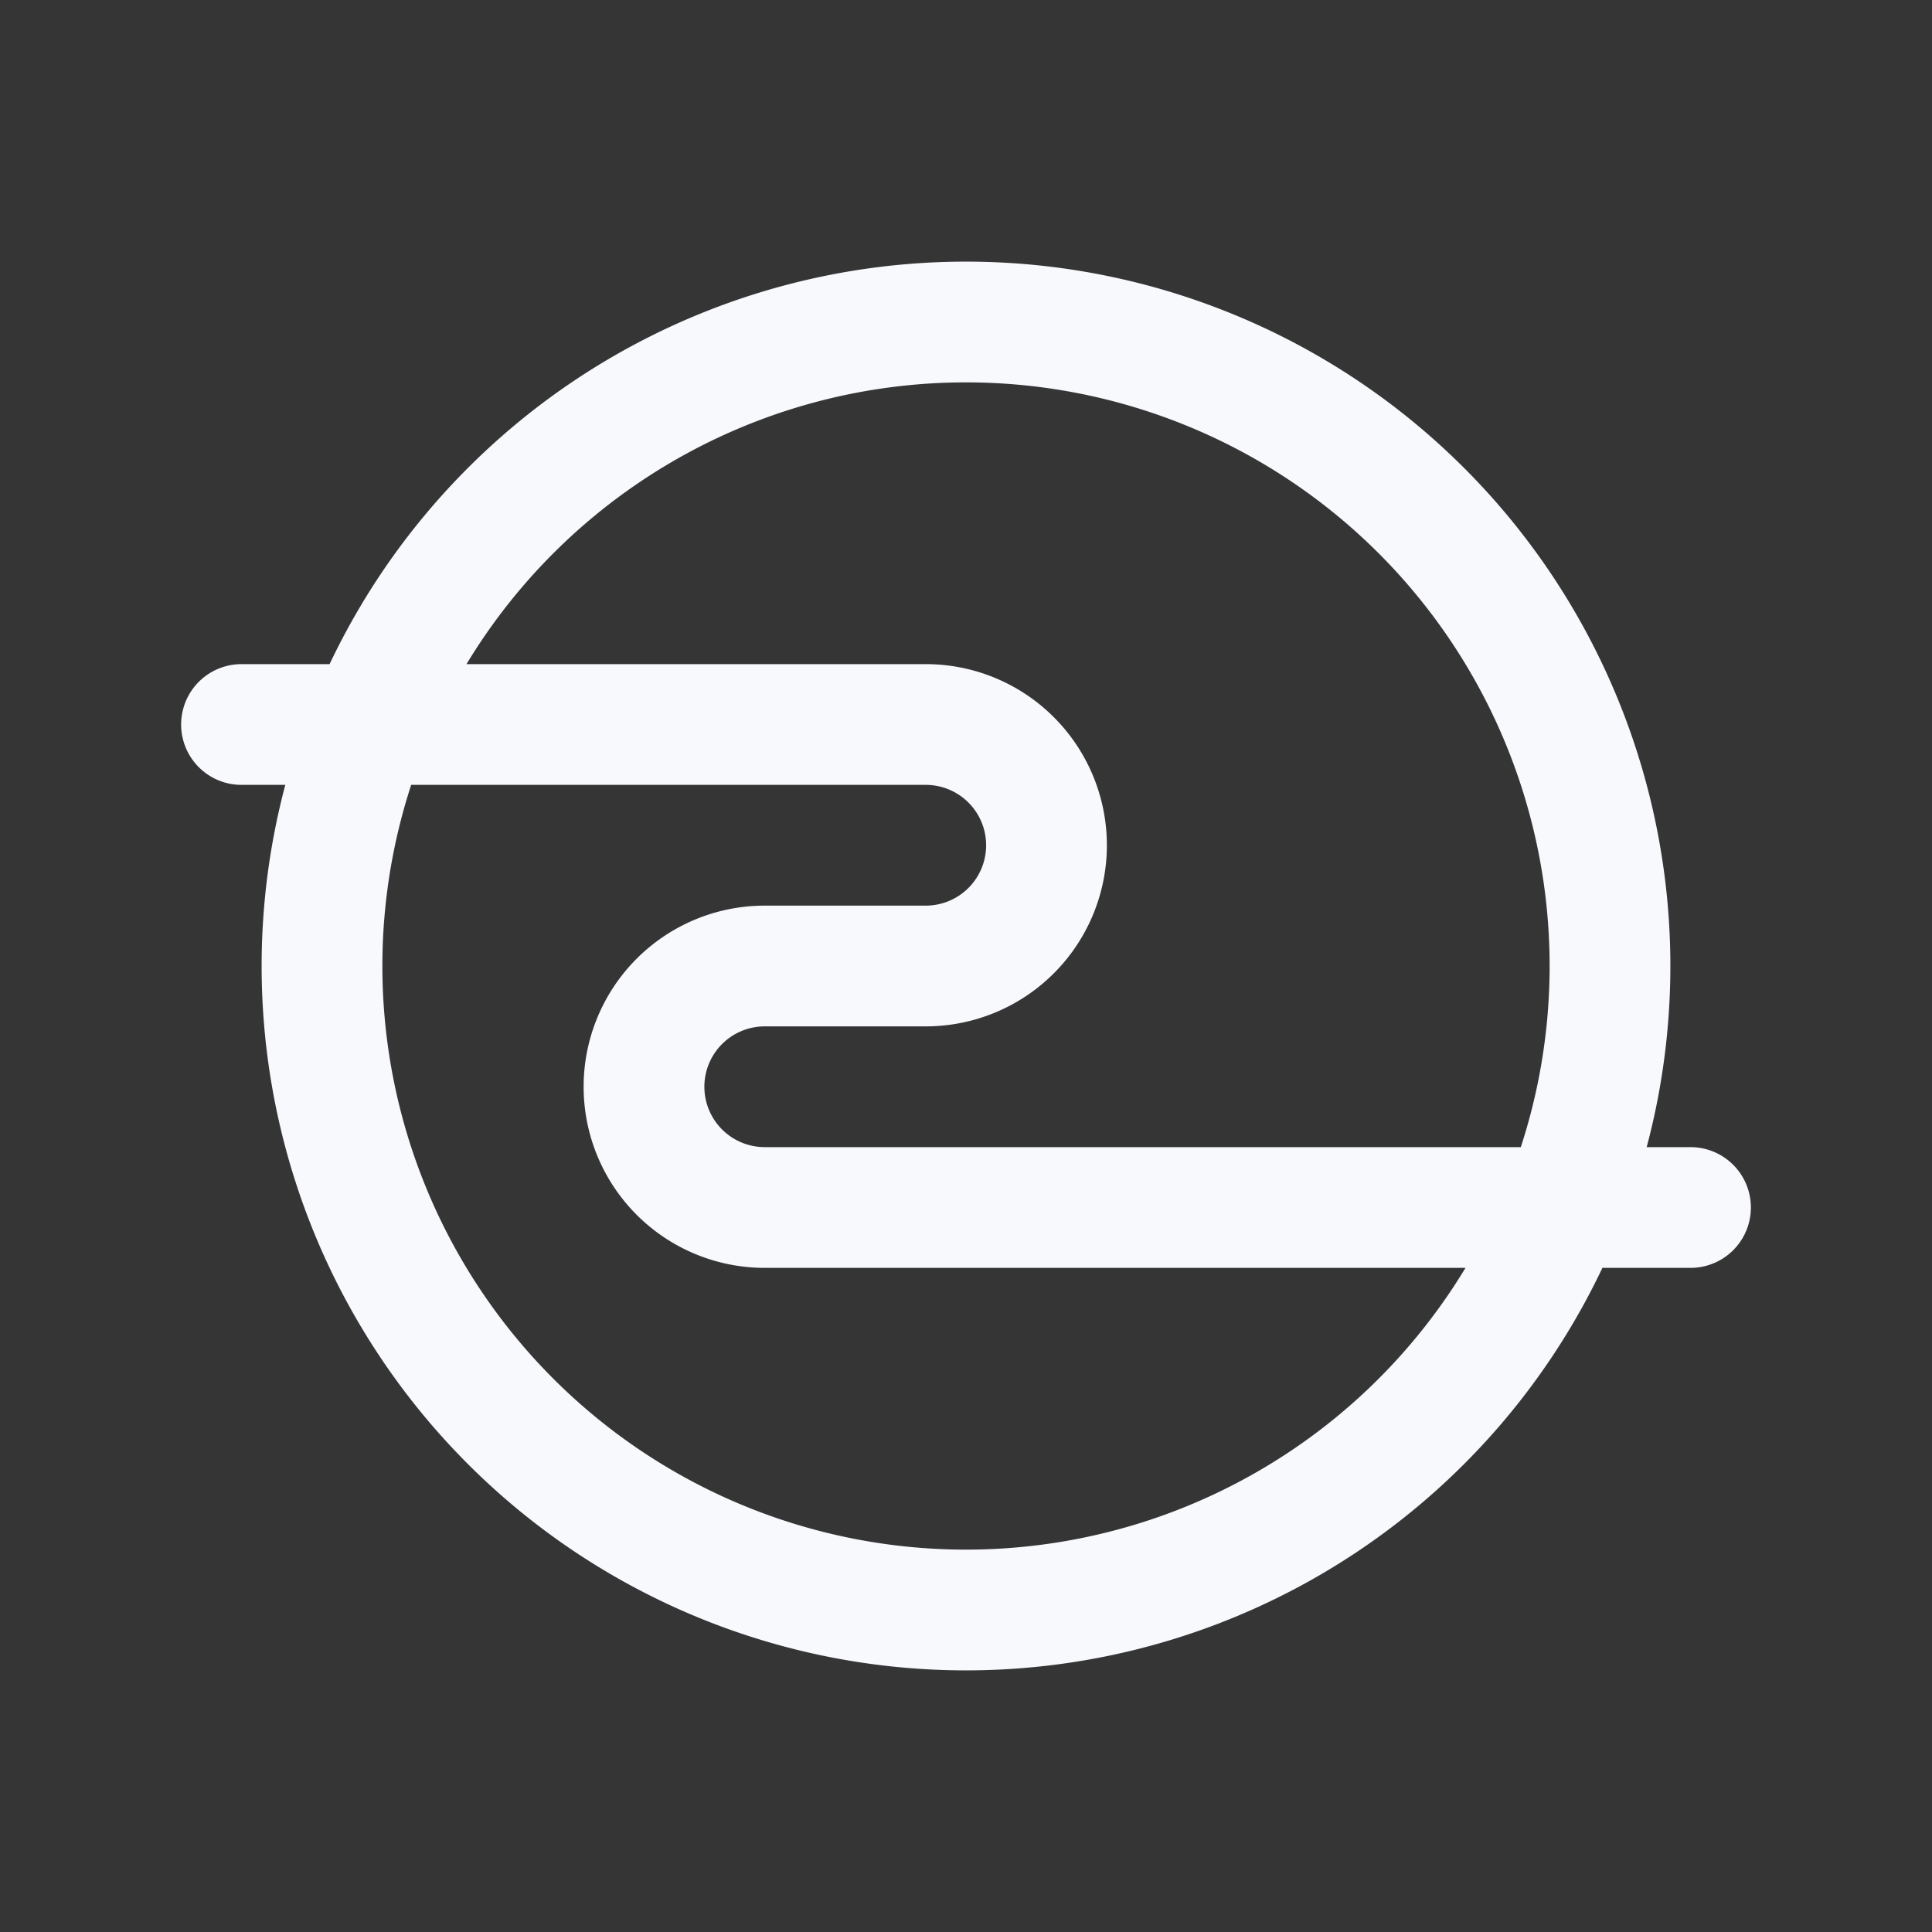 <svg xmlns="http://www.w3.org/2000/svg" width="24" height="24" fill="none"><rect width="100%" height="100%" fill="#333333" stroke="none"/><path fill="#fff" fill-opacity=".01" d="M24 0v24H0V0z"/><path stroke="#F7F9FC" stroke-linecap="round" stroke-linejoin="round" stroke-width="1.5" d="M3 9h8.5a1.5 1.5 0 0 1 1.5 1.5v0a1.5 1.5 0 0 1-1.5 1.5h-2A1.5 1.5 0 0 0 8 13.5v0A1.5 1.5 0 0 0 9.5 15H21m-1-3a8 8 0 1 1-16 0 8 8 0 0 1 16 0"/></svg>